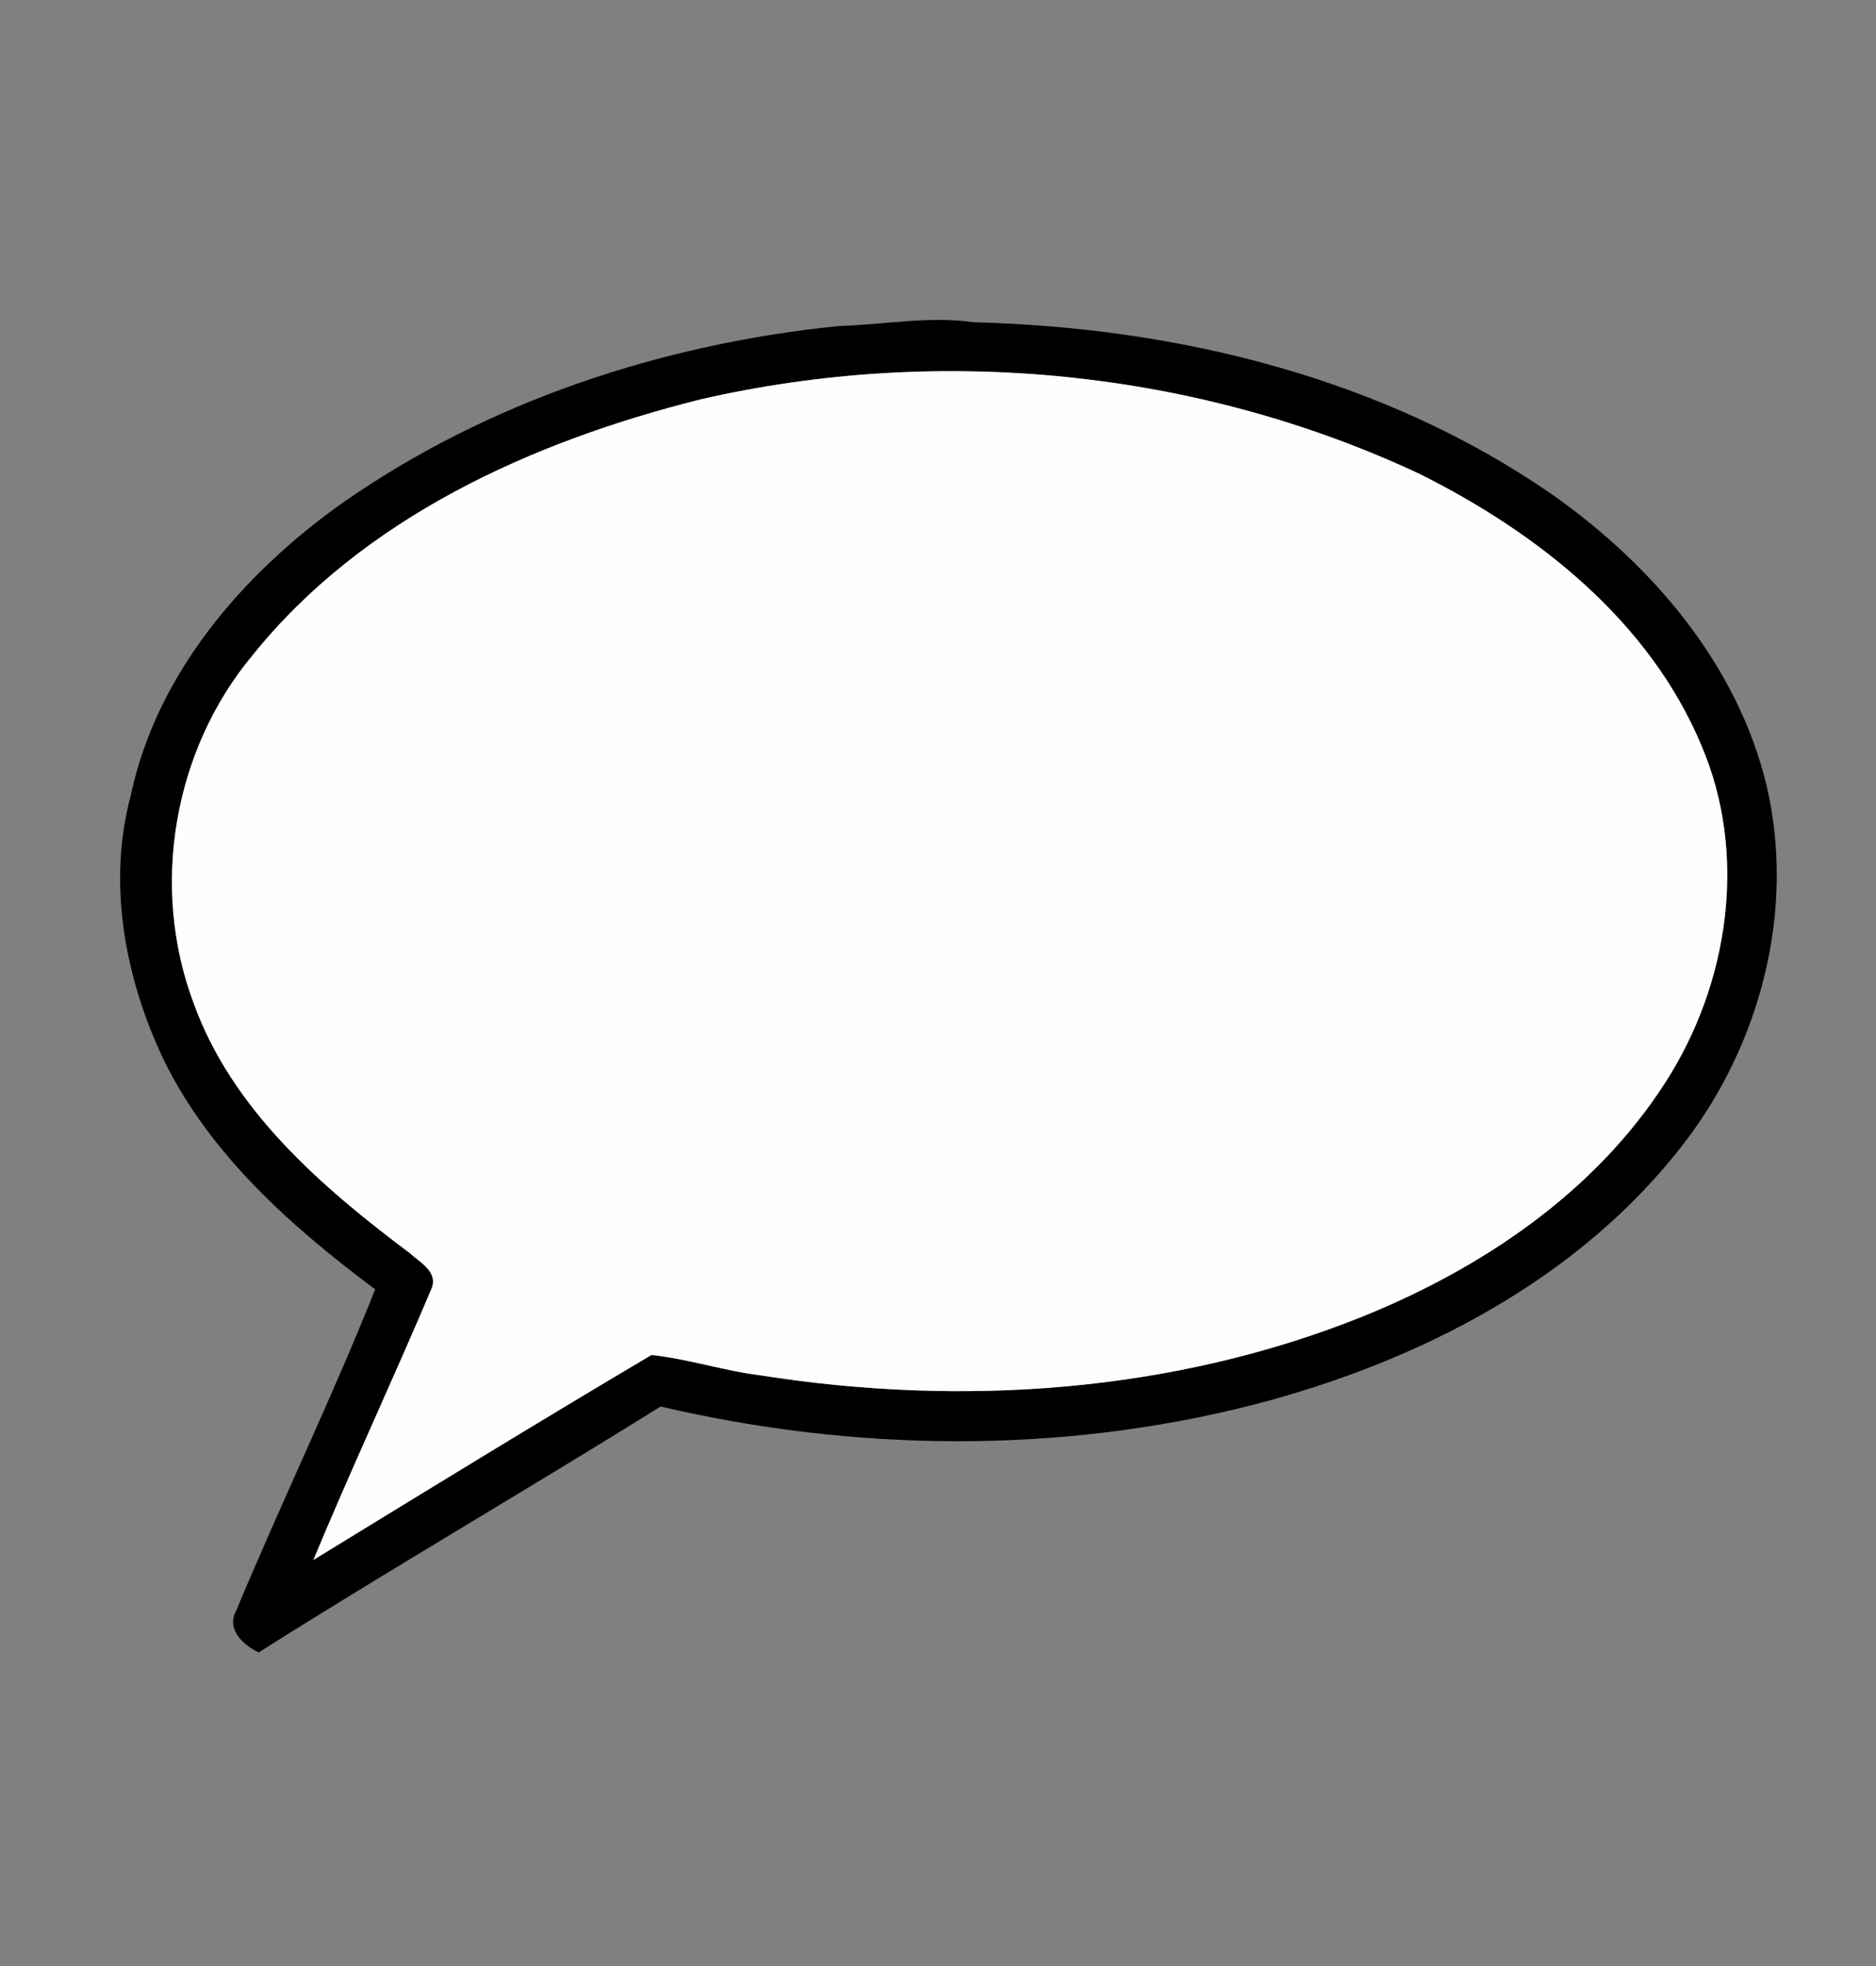 <?xml version="1.0" encoding="UTF-8" ?>
<!DOCTYPE svg PUBLIC "-//W3C//DTD SVG 1.1//EN" "http://www.w3.org/Graphics/SVG/1.1/DTD/svg11.dtd">
<svg width="210pt" height="220pt" viewBox="0 0 210 220" version="1.1" xmlns="http://www.w3.org/2000/svg">
<rect x="0" y="0" width="210" height="220" fill="#808080" stroke="none"/>
<g id="#000000fe">
<path fill="#000000" opacity="1.00" d=" M 38.25 56.34 C 54.59 44.89 74.13 38.49 93.89 36.48 C 98.92 36.35 103.95 35.33 108.98 36.06 C 131.69 36.63 154.84 42.25 173.71 55.31 C 184.93 63.19 194.51 74.37 197.76 87.94 C 200.97 101.71 197.17 116.55 188.67 127.72 C 176.91 143.16 158.76 152.42 140.28 157.20 C 118.61 162.73 95.68 162.47 73.95 157.39 C 59.03 166.69 43.81 175.52 28.95 184.91 C 27.17 184.04 25.26 182.28 26.48 180.14 C 31.49 168.12 37.18 156.38 42.00 144.28 C 32.65 137.30 23.52 129.23 18.32 118.58 C 13.99 109.49 11.99 98.86 14.64 89.00 C 17.53 75.39 27.15 64.23 38.25 56.34 M 78.43 44.69 C 59.63 49.39 40.66 57.91 28.27 73.33 C 19.40 83.97 16.81 99.25 21.66 112.21 C 25.97 124.19 35.98 132.81 45.88 140.23 C 46.98 141.25 49.01 142.26 48.34 144.12 C 44.03 154.31 39.33 164.34 35.08 174.56 C 47.66 166.85 60.24 159.13 72.93 151.62 C 77.06 152.07 81.06 153.40 85.19 153.91 C 107.68 157.45 131.30 155.85 152.55 147.31 C 165.90 141.91 178.54 133.42 186.42 121.12 C 193.52 110.11 195.69 95.63 190.45 83.41 C 184.62 69.47 172.09 59.60 158.88 53.02 C 134.02 41.37 105.14 38.56 78.43 44.69 Z" />
</g>
<g id="#fefefeff">
<path fill="#fefefe" opacity="1.00" d=" M 78.43 44.69 C 105.14 38.56 134.02 41.37 158.88 53.02 C 172.09 59.60 184.62 69.47 190.45 83.41 C 195.69 95.63 193.52 110.11 186.42 121.12 C 178.54 133.42 165.90 141.91 152.55 147.31 C 131.30 155.85 107.68 157.45 85.19 153.91 C 81.06 153.40 77.06 152.07 72.93 151.62 C 60.24 159.13 47.66 166.85 35.08 174.56 C 39.33 164.34 44.03 154.31 48.34 144.12 C 49.01 142.26 46.98 141.25 45.88 140.23 C 35.98 132.81 25.97 124.19 21.66 112.21 C 16.81 99.25 19.40 83.97 28.27 73.33 C 40.66 57.91 59.63 49.39 78.43 44.69 Z" />
</g>
</svg>
